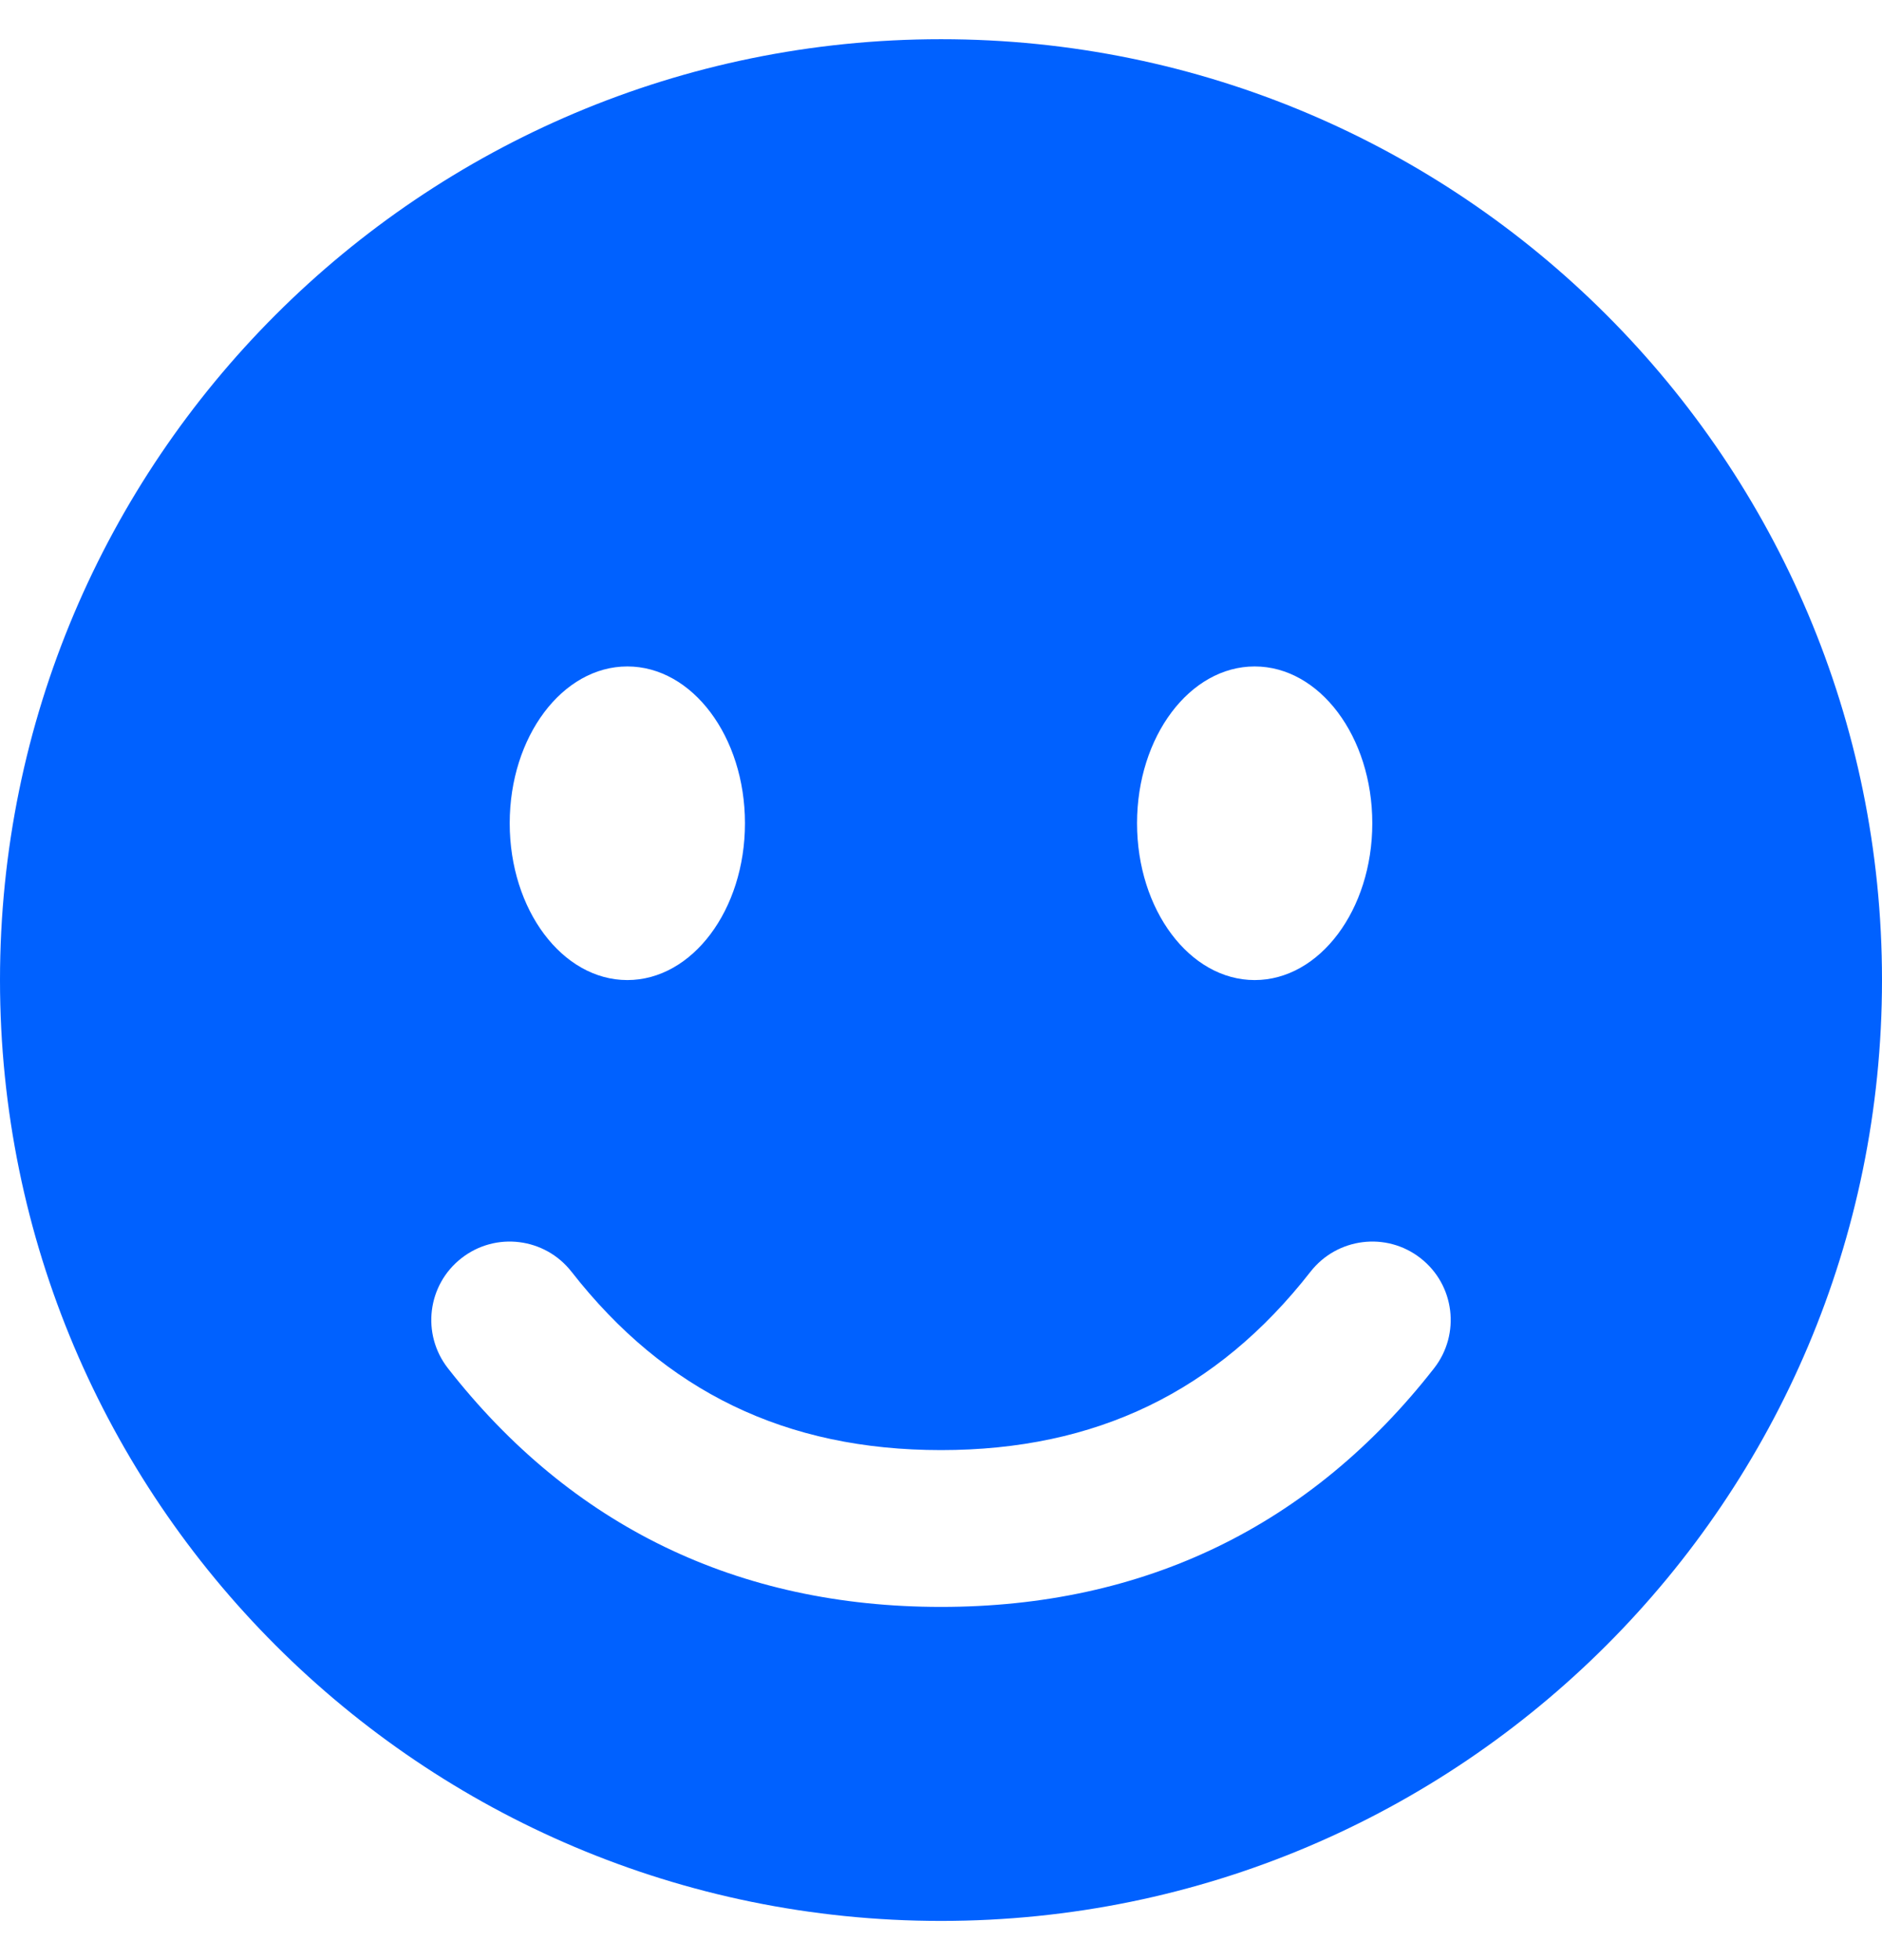 <svg width="24" height="25" viewBox="0 0 24 25" fill="none" xmlns="http://www.w3.org/2000/svg">
<path fill-rule="evenodd" clip-rule="evenodd" d="M12 0.5C18.627 0.5 24 5.873 24 12.5C24 19.127 18.627 24.5 12 24.5C5.373 24.5 0 19.127 0 12.5C0 5.873 5.373 0.5 12 0.5ZM16.712 16.22C15.518 17.749 13.976 18.495 12 18.495C10.024 18.495 8.482 17.749 7.288 16.22C6.948 15.785 6.32 15.707 5.885 16.047C5.449 16.387 5.372 17.015 5.712 17.451C7.286 19.467 9.411 20.495 12 20.495C14.589 20.495 16.714 19.467 18.288 17.451C18.628 17.015 18.551 16.387 18.115 16.047C17.68 15.707 17.052 15.785 16.712 16.22ZM8 8.5C7.172 8.5 6.5 9.395 6.5 10.5C6.5 11.605 7.172 12.5 8 12.5C8.828 12.5 9.5 11.605 9.5 10.5C9.5 9.395 8.828 8.5 8 8.5ZM16 8.5C15.172 8.5 14.5 9.395 14.5 10.5C14.5 11.605 15.172 12.5 16 12.5C16.828 12.5 17.5 11.605 17.5 10.5C17.5 9.395 16.828 8.5 16 8.5Z" fill="#0061FF"/>
</svg>
